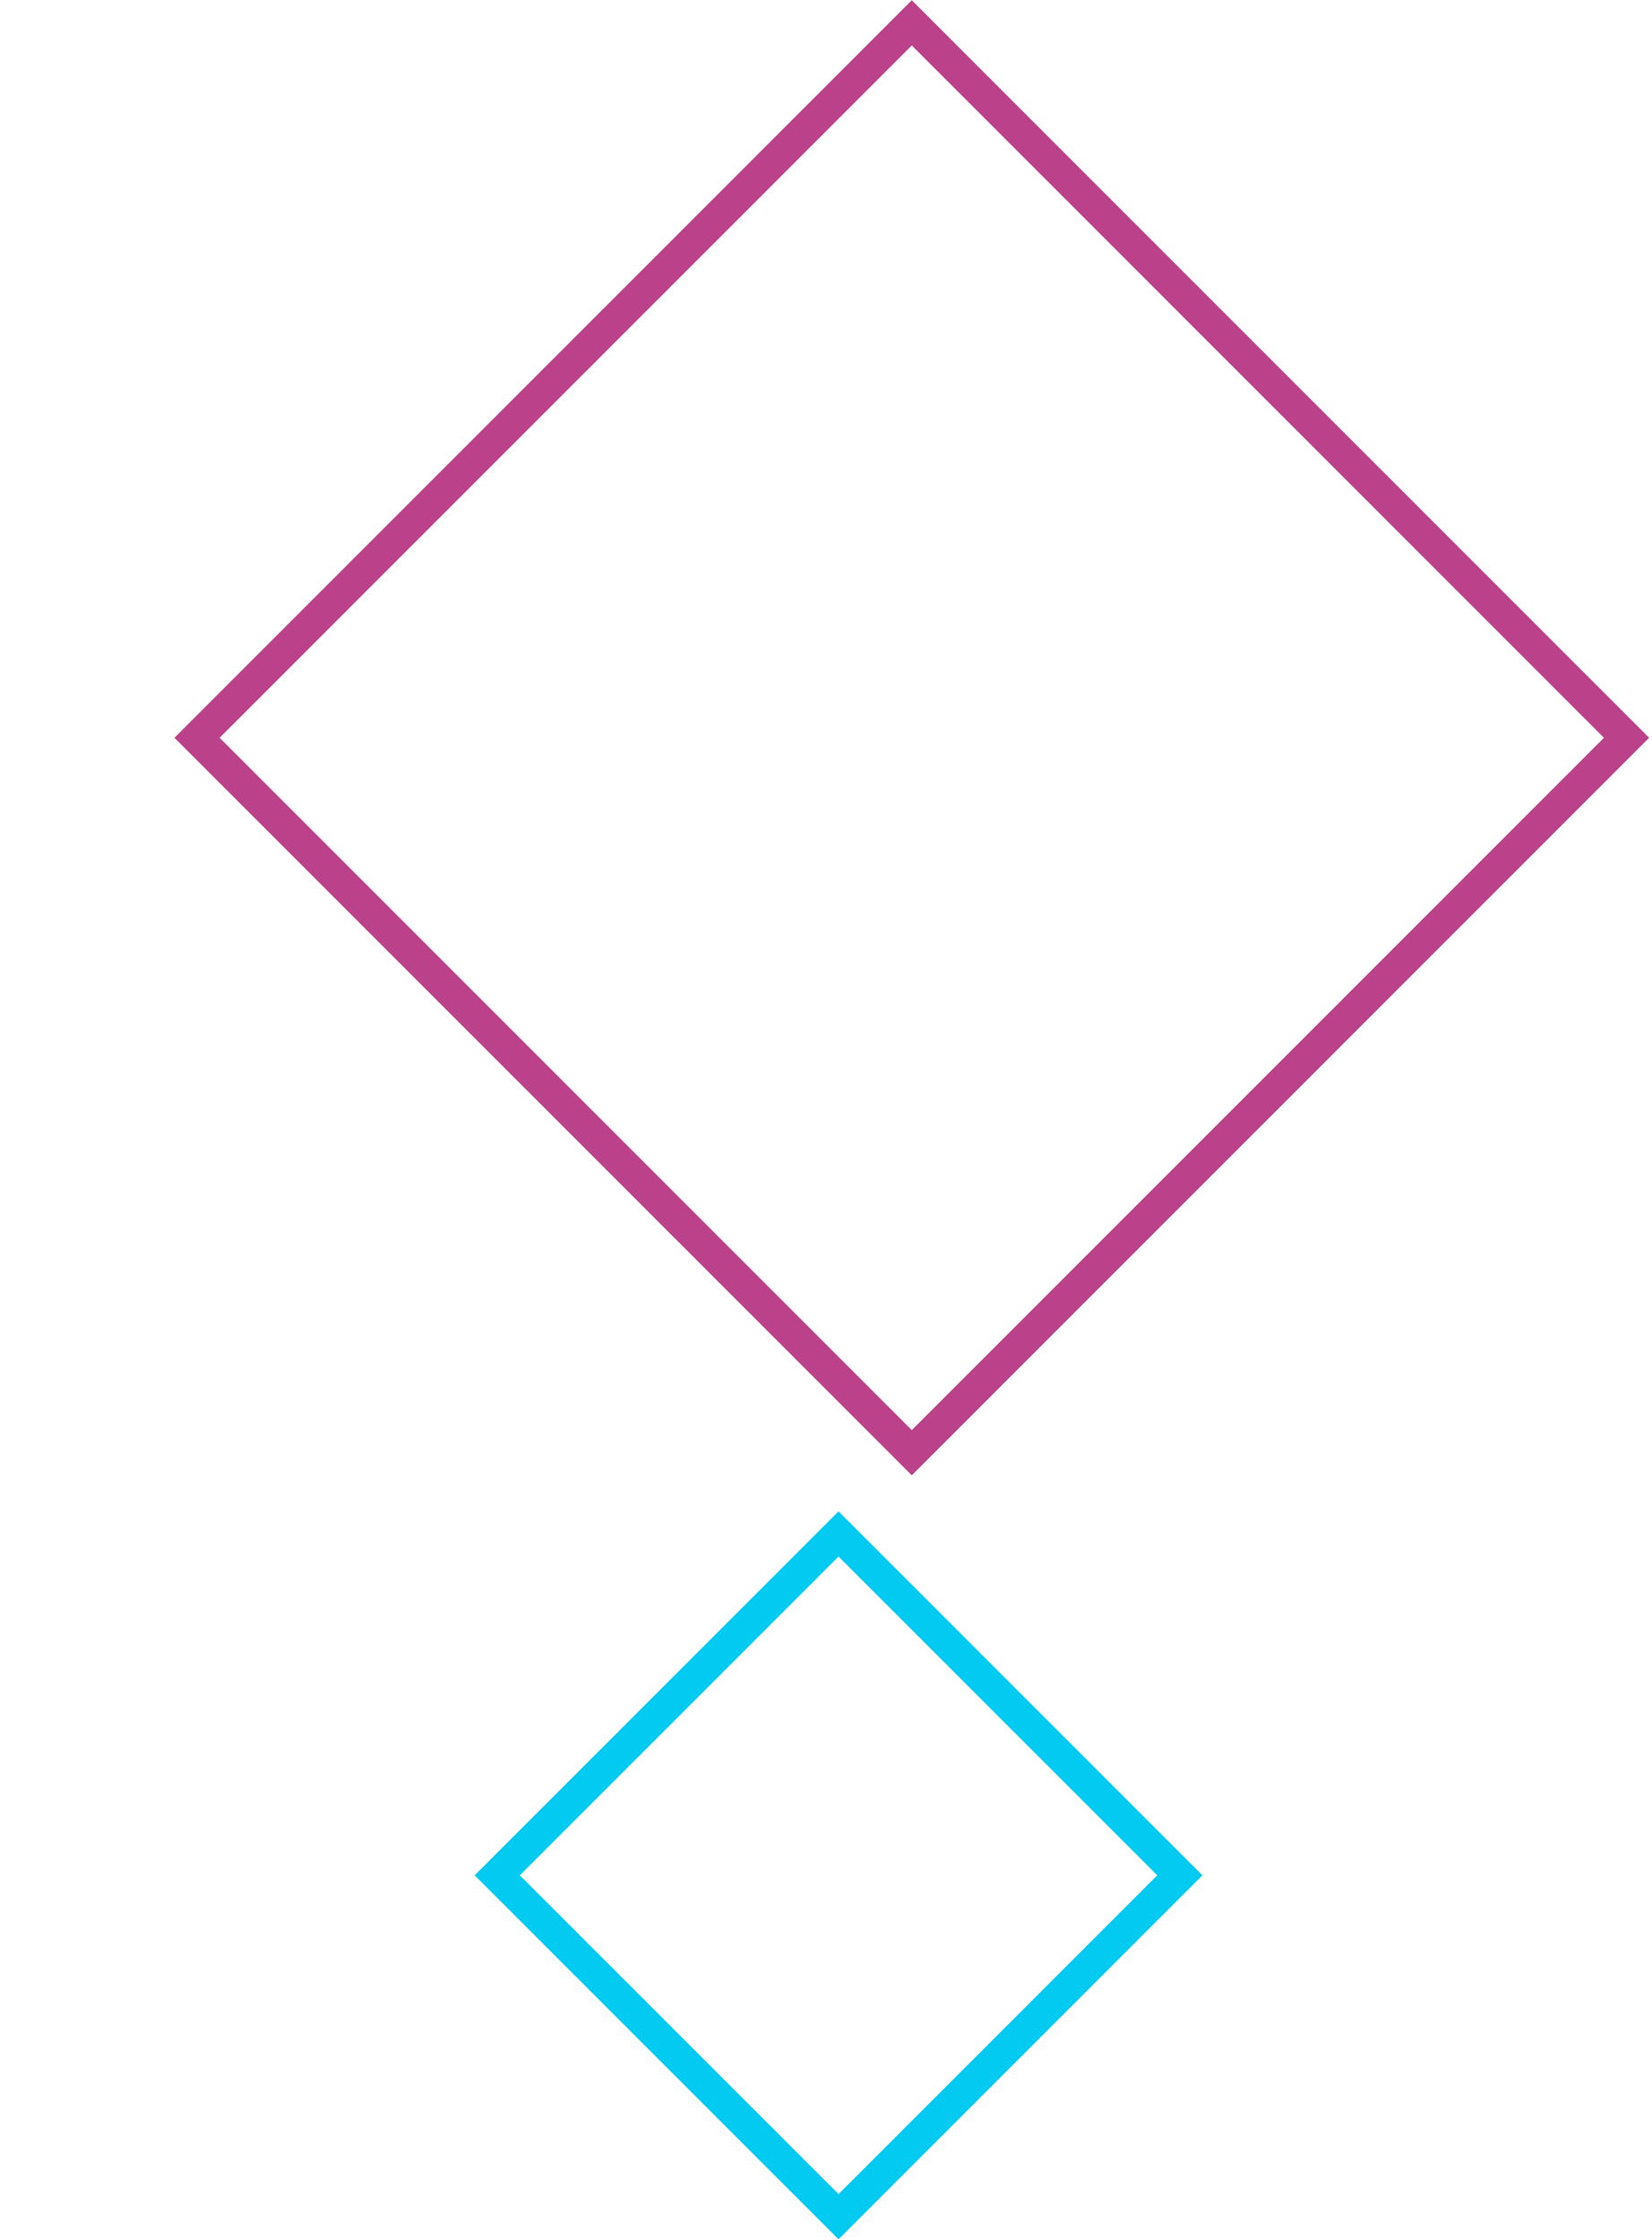 <svg width="419" height="568" fill="none" xmlns="http://www.w3.org/2000/svg"><path stroke="#BB418A" stroke-width="8.101" d="M231.257 5.796l181.285 181.285-181.285 181.285L49.972 187.081z"/><path stroke="#02CAF1" stroke-width="8.101" d="M212.683 388.962l86.563 86.563-86.563 86.564-86.563-86.564z"/></svg>
